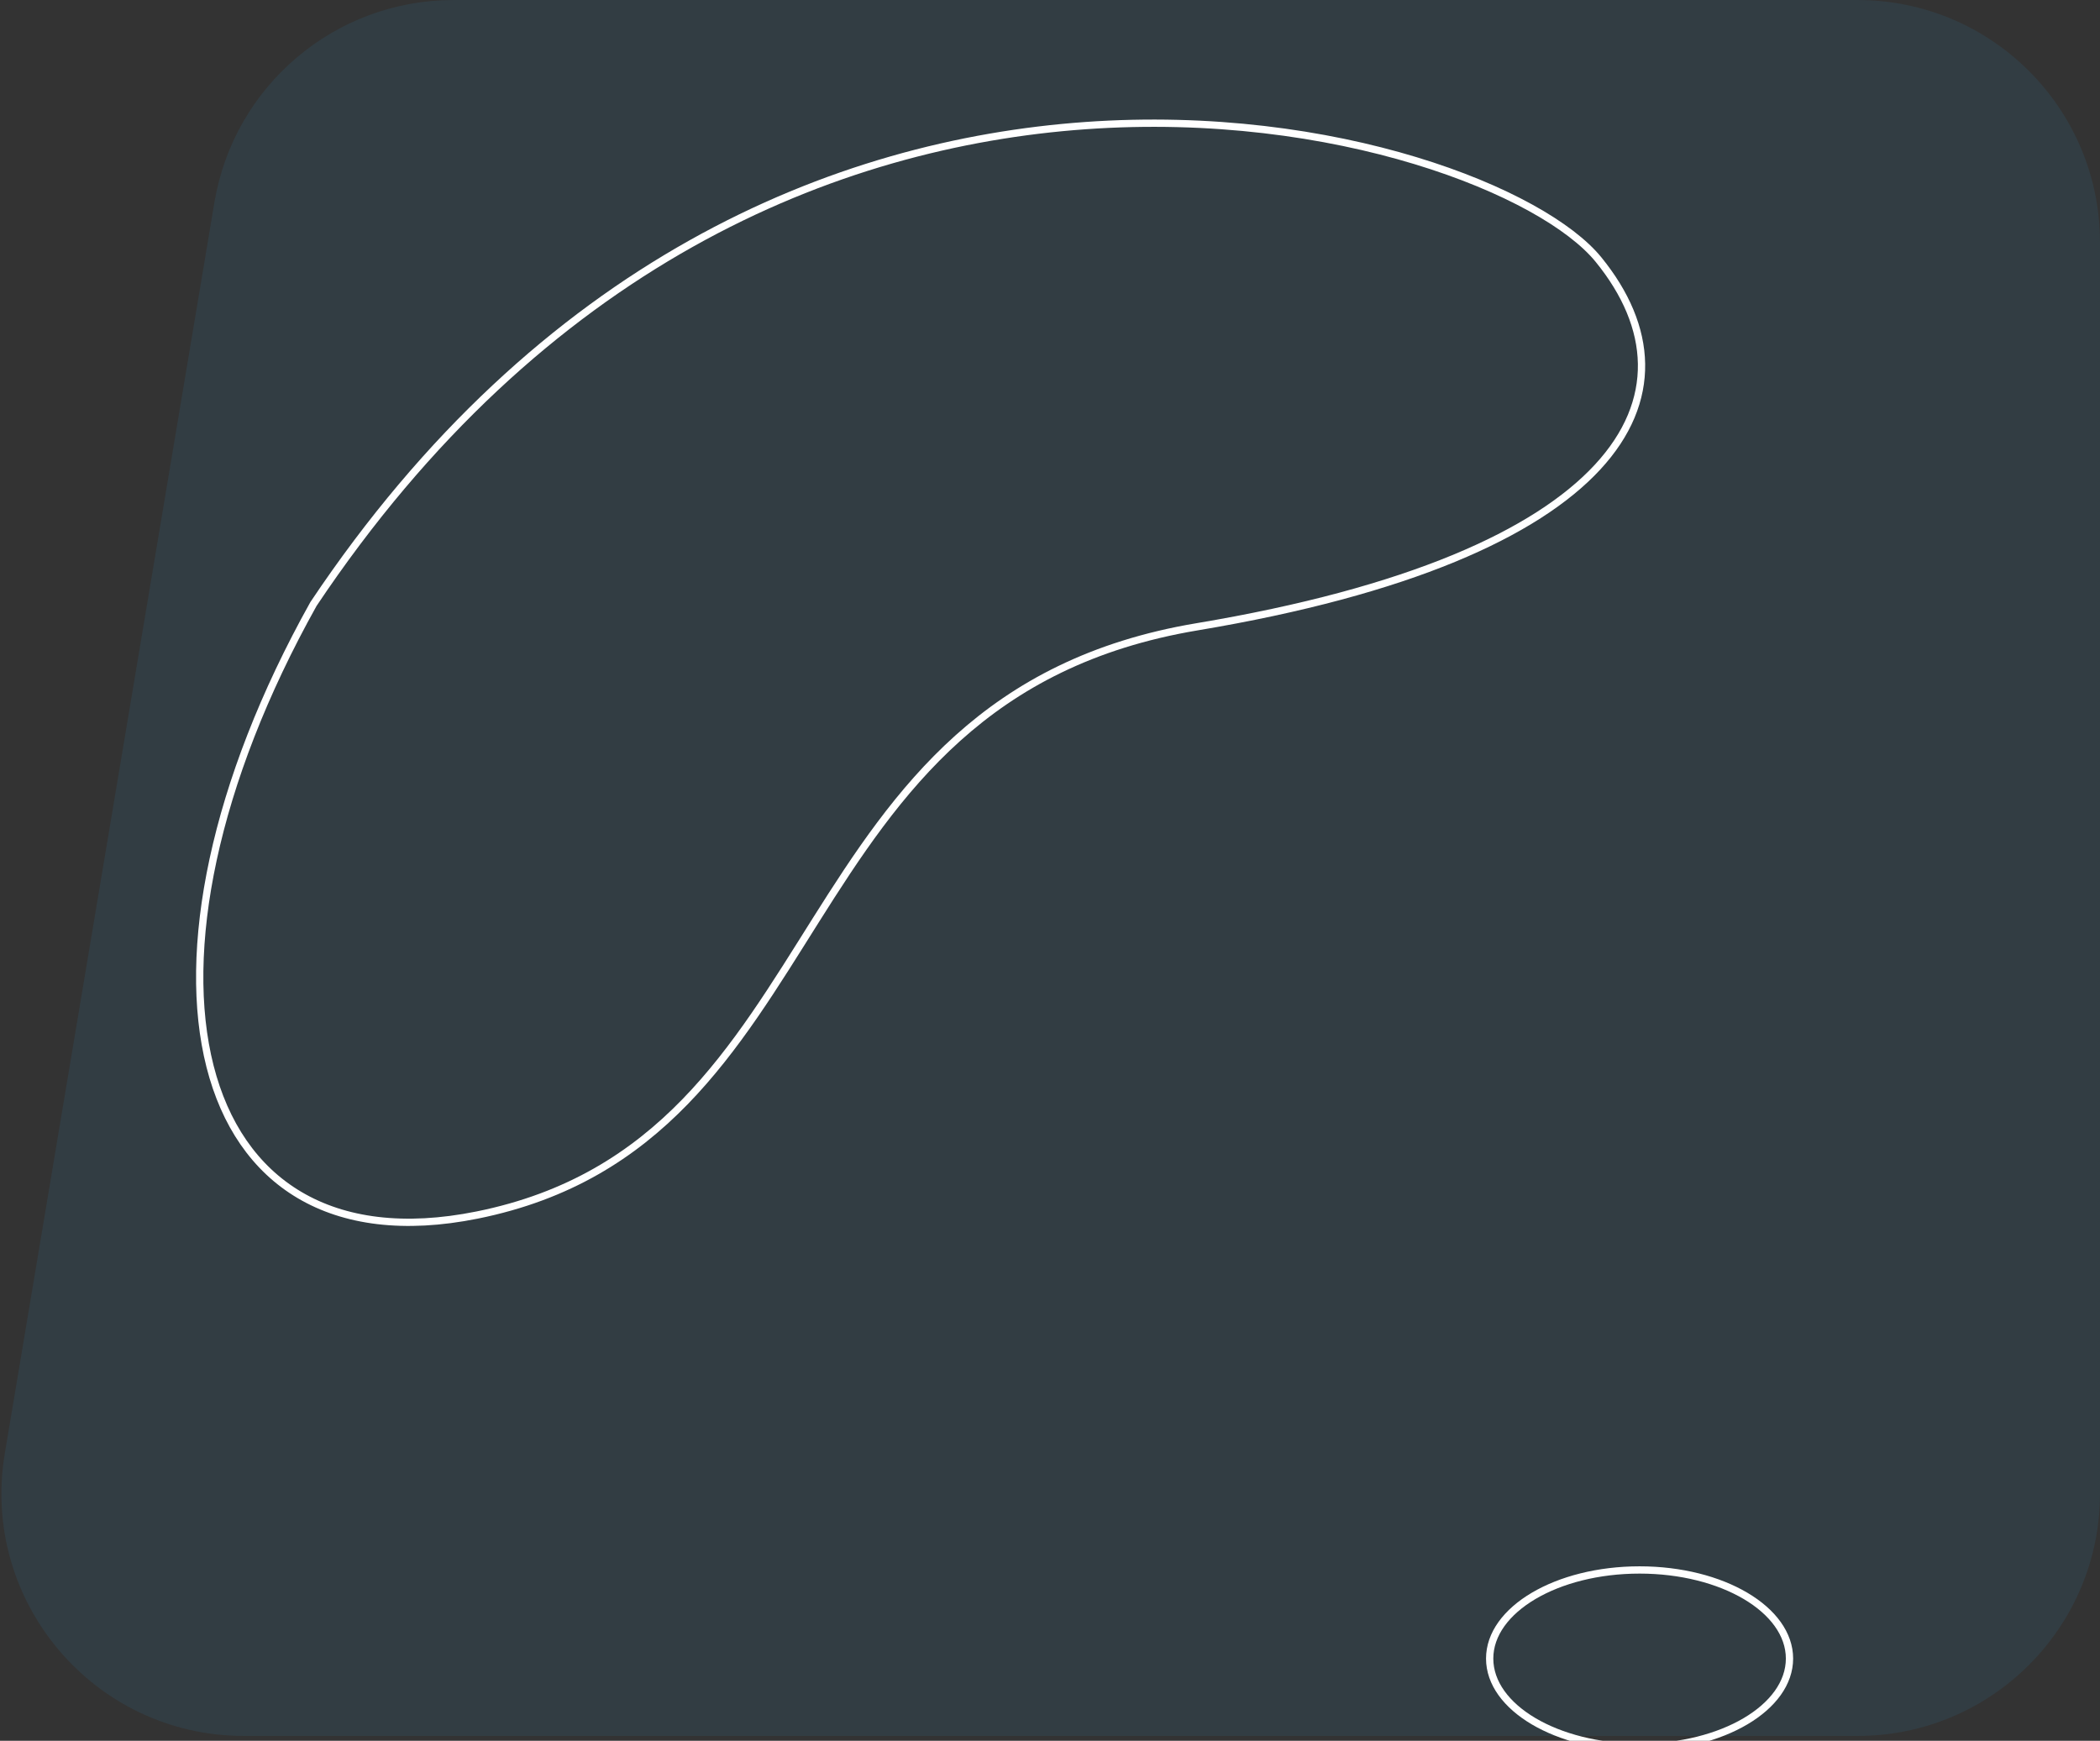 <svg xmlns="http://www.w3.org/2000/svg" width="433" height="359" viewBox="0 0 433 359" fill="none">
<rect x="0" y="0" width="433" height="359" fill="#333333" stroke="none"/>
<path opacity=".1" d="M44.209 41.741C48.245 17.65 69.096 0.002 93.522 0.002H383C410.614 0.002 433 22.387 433 50.002V308.002C433 335.616 410.614 358.002 383 358.002H50.305C19.392 358.002 -4.115 330.23 0.992 299.741L44.209 41.741Z" fill="#2D9CDB"/>
<path d="M58.617 226.712C-1.885 238.919 -16.502 174.795 24.867 100.691C118.814 -39.877 267.188 1.865 289.815 29.661C312.443 57.457 294.259 90.798 207.066 105.395C119.873 119.991 134.245 211.454 58.617 226.712Z" stroke="white" stroke-width="1.5" style="transform: translate(10%, 6%)"/>
<ellipse rx="30.91" ry="18.273" transform="matrix(0.935 0.354 -0.354 0.935 30.421 22.032)" stroke="white" stroke-width="1.5" style="transform: translate(85%, 86%) rotate(25deg)"/>
</svg>